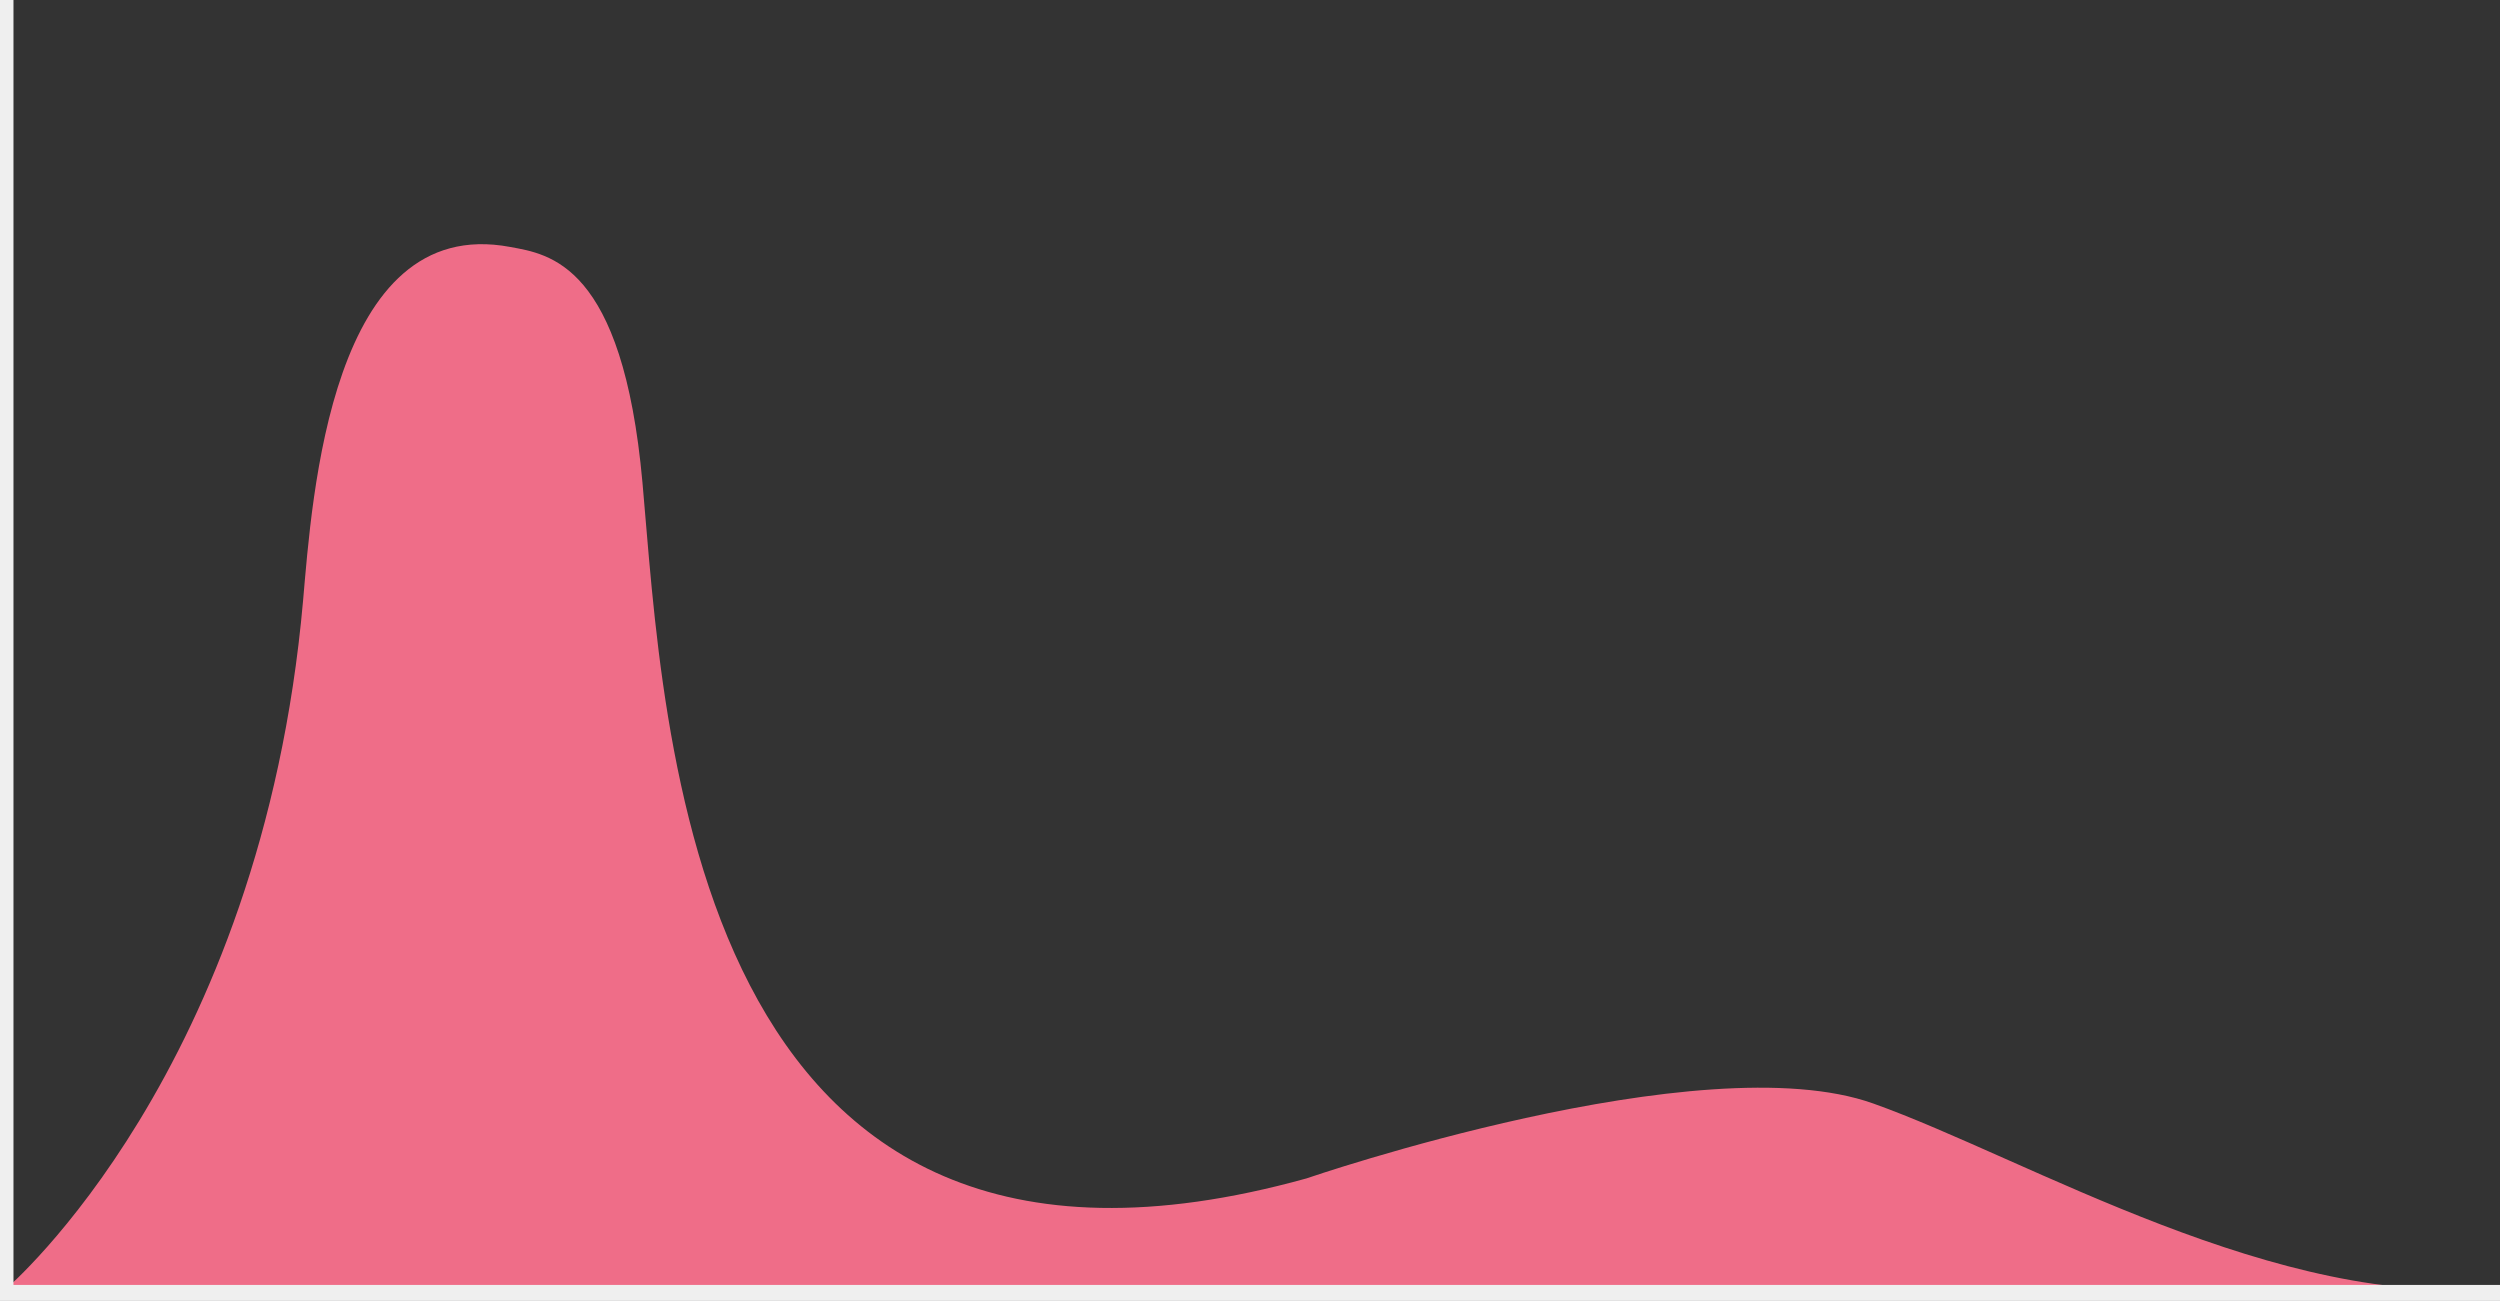<?xml version="1.0" encoding="utf-8"?>
<!-- Generator: Adobe Illustrator 22.1.0, SVG Export Plug-In . SVG Version: 6.00 Build 0)  -->
<svg version="1.1" id="Layer_1" xmlns="http://www.w3.org/2000/svg" xmlns:xlink="http://www.w3.org/1999/xlink" x="0px" y="0px"
	 viewBox="0 0 797.7 415.1" style="enable-background:new 0 0 797.7 415.1;" xml:space="preserve">
<rect x="0" y="0" width="797.7" height="415.1" fill="#333333" stroke="none"/>
<style type="text/css">
	.st0{fill:#EF6D88;enable-background:new    ;}
	.st1{fill:#EFEFEF;}
</style>
<title>graph</title>
<path class="st0" d="M2.2,411c0,0,81.2-69.4,94.5-219.3c2.9-32.9,8.8-123.7,66.1-112.9c12.4,2.3,35.9,5.2,42.2,75.2
	c6.9,76.4,13.8,277.1,211.9,222c0,0,126.1-43.4,180.8-23.9c49.1,17.5,129.4,66.1,200,58.7L2.2,411z"/>
<rect class="st1" width="4.3" height="410.8"/>
<rect y="410" class="st1" width="797.7" height="5.1"/>
</svg>
